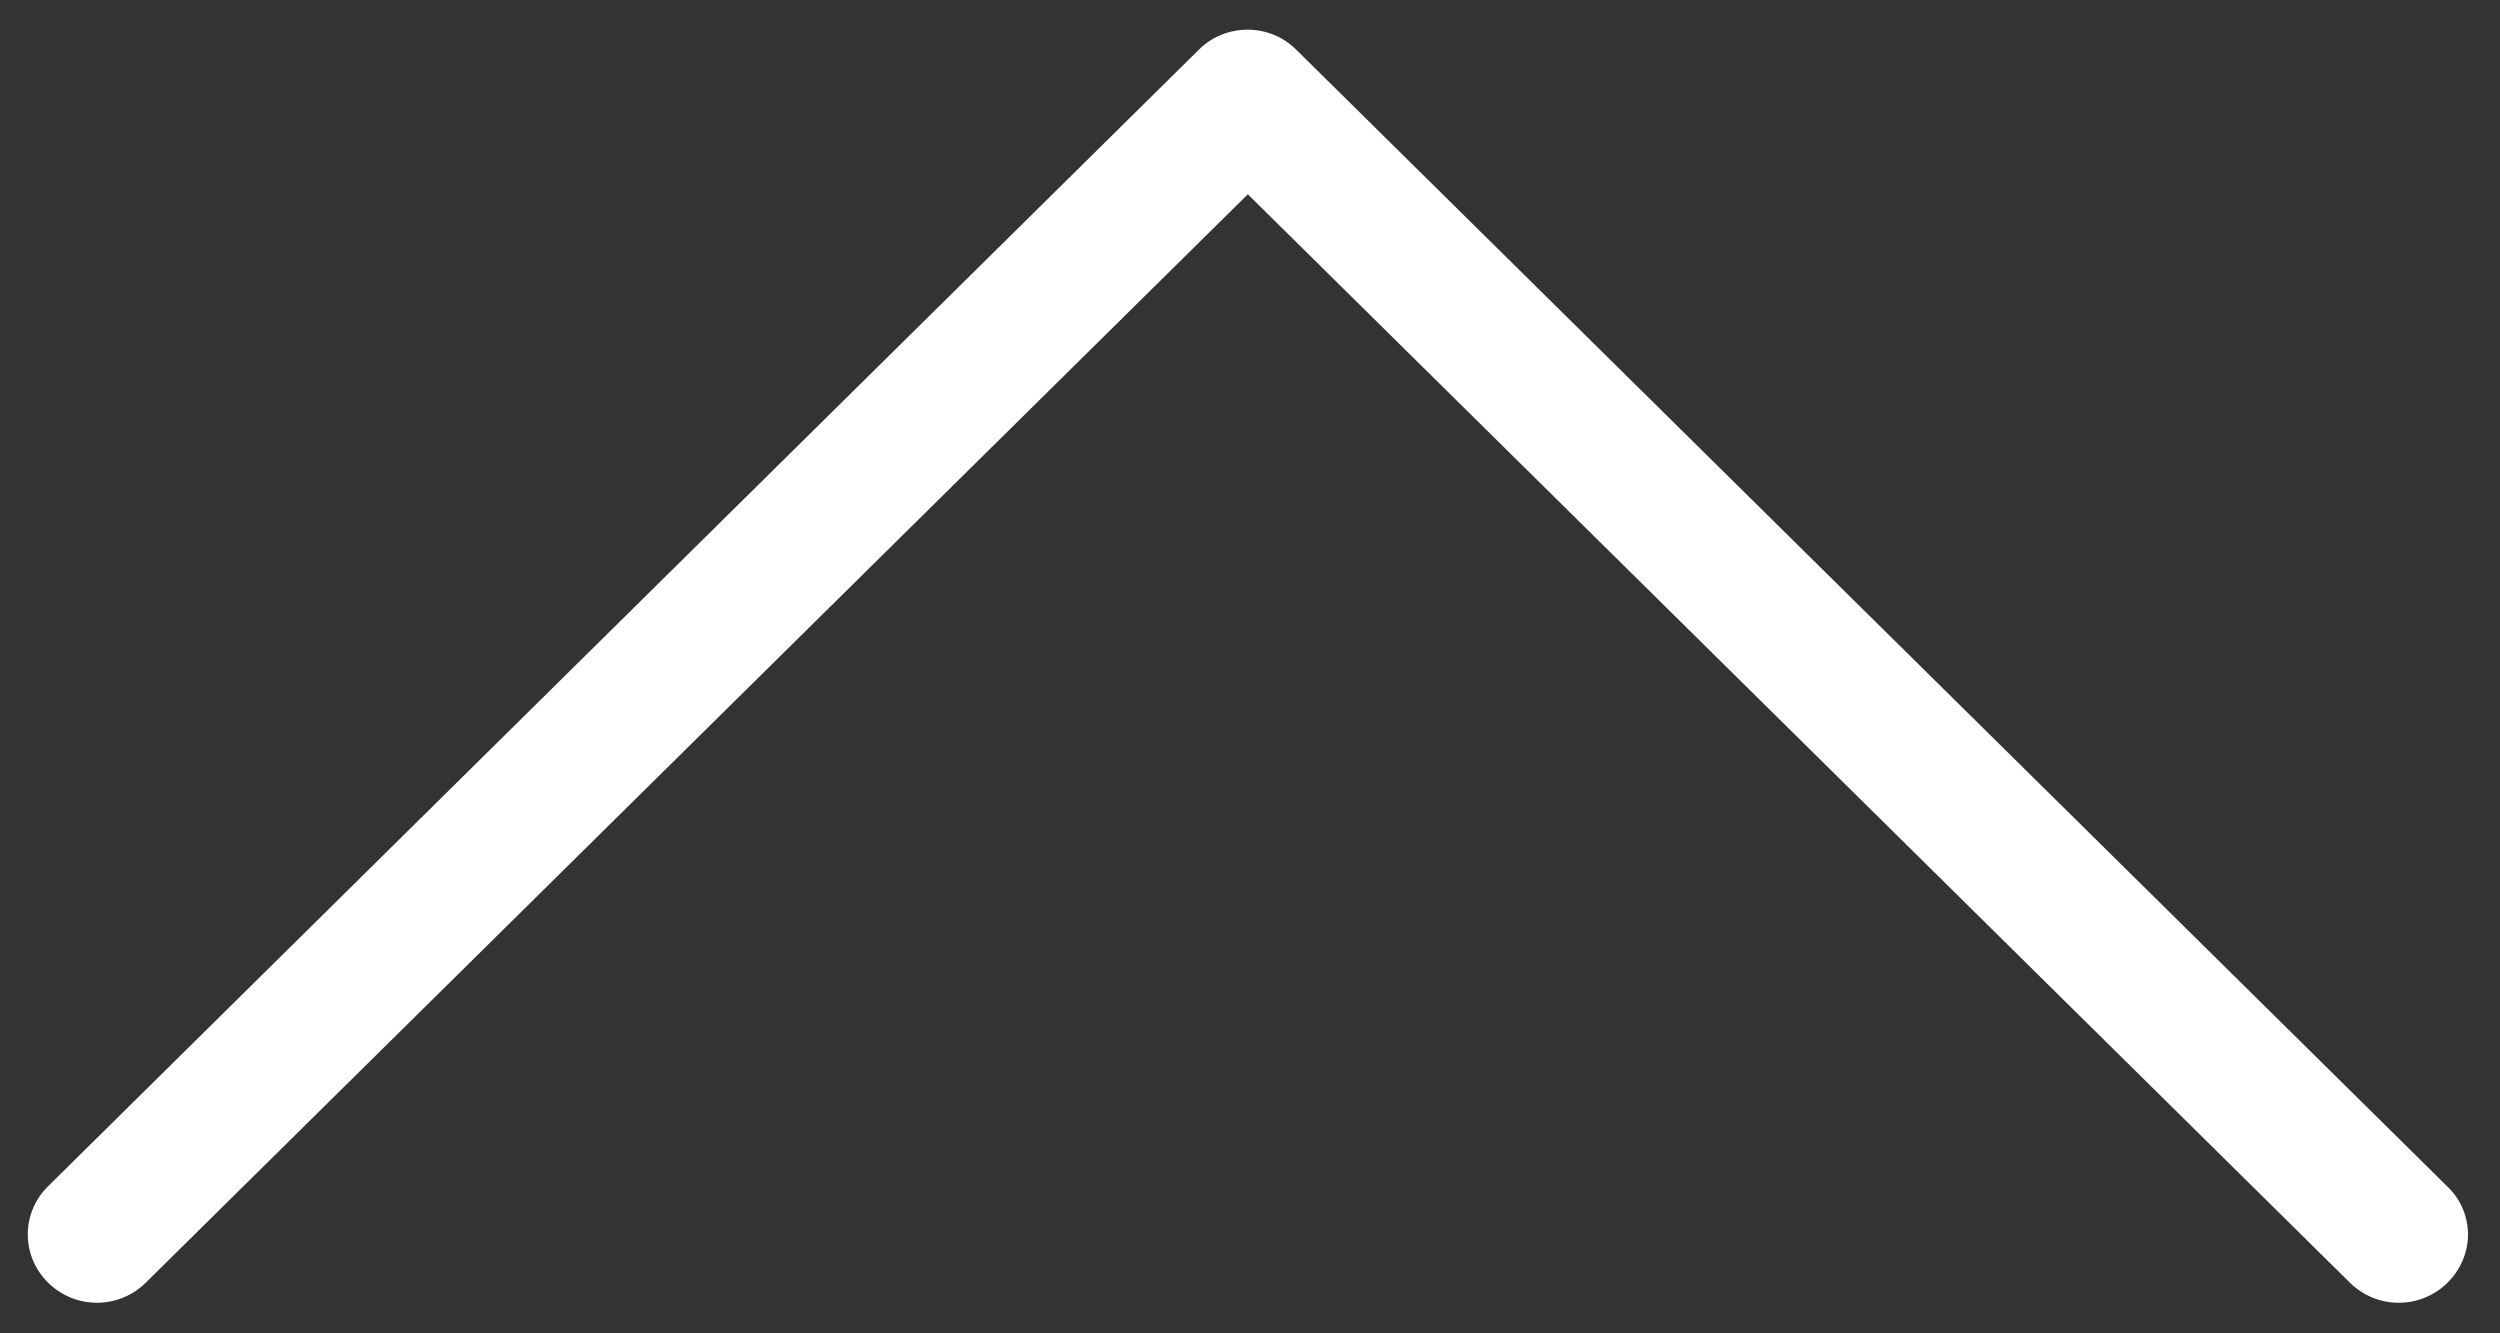 <?xml version="1.0" encoding="UTF-8"?>
<svg width="45px" height="24px" viewBox="0 0 45 24" version="1.1" xmlns="http://www.w3.org/2000/svg" xmlns:xlink="http://www.w3.org/1999/xlink">
    <rect x="0" y="0" width="45" height="24" fill="#333333" stroke="none"/>
    <!-- Generator: Sketch 42 (36781) - http://www.bohemiancoding.com/sketch -->
    <title>pagetop</title>
    <desc>Created with Sketch.</desc>
    <defs></defs>
    <g id="index-copy" stroke="none" stroke-width="1" fill="none" fill-rule="evenodd">
        <g id="Desktop" transform="translate(-119, -45)" fill-rule="nonzero" fill="#FFFFFF">
            <g id="pagetop" transform="translate(141.5, 57) rotate(-90) translate(-141.5, -57) translate(130, 35)">
                <g id="Capa_1">
                    <path d="M22.612,21.086 L2.148,0.366 C1.666,-0.122 0.894,-0.122 0.412,0.366 C-0.07,0.854 -0.07,1.636 0.412,2.124 L20.003,21.961 L0.412,41.798 C-0.07,42.286 -0.07,43.068 0.412,43.556 C0.648,43.795 0.966,43.924 1.276,43.924 C1.585,43.924 1.903,43.804 2.139,43.556 L22.603,22.835 C23.085,22.357 23.085,21.565 22.612,21.086 Z" id="Shape"></path>
                </g>
            </g>
        </g>
    </g>
</svg>